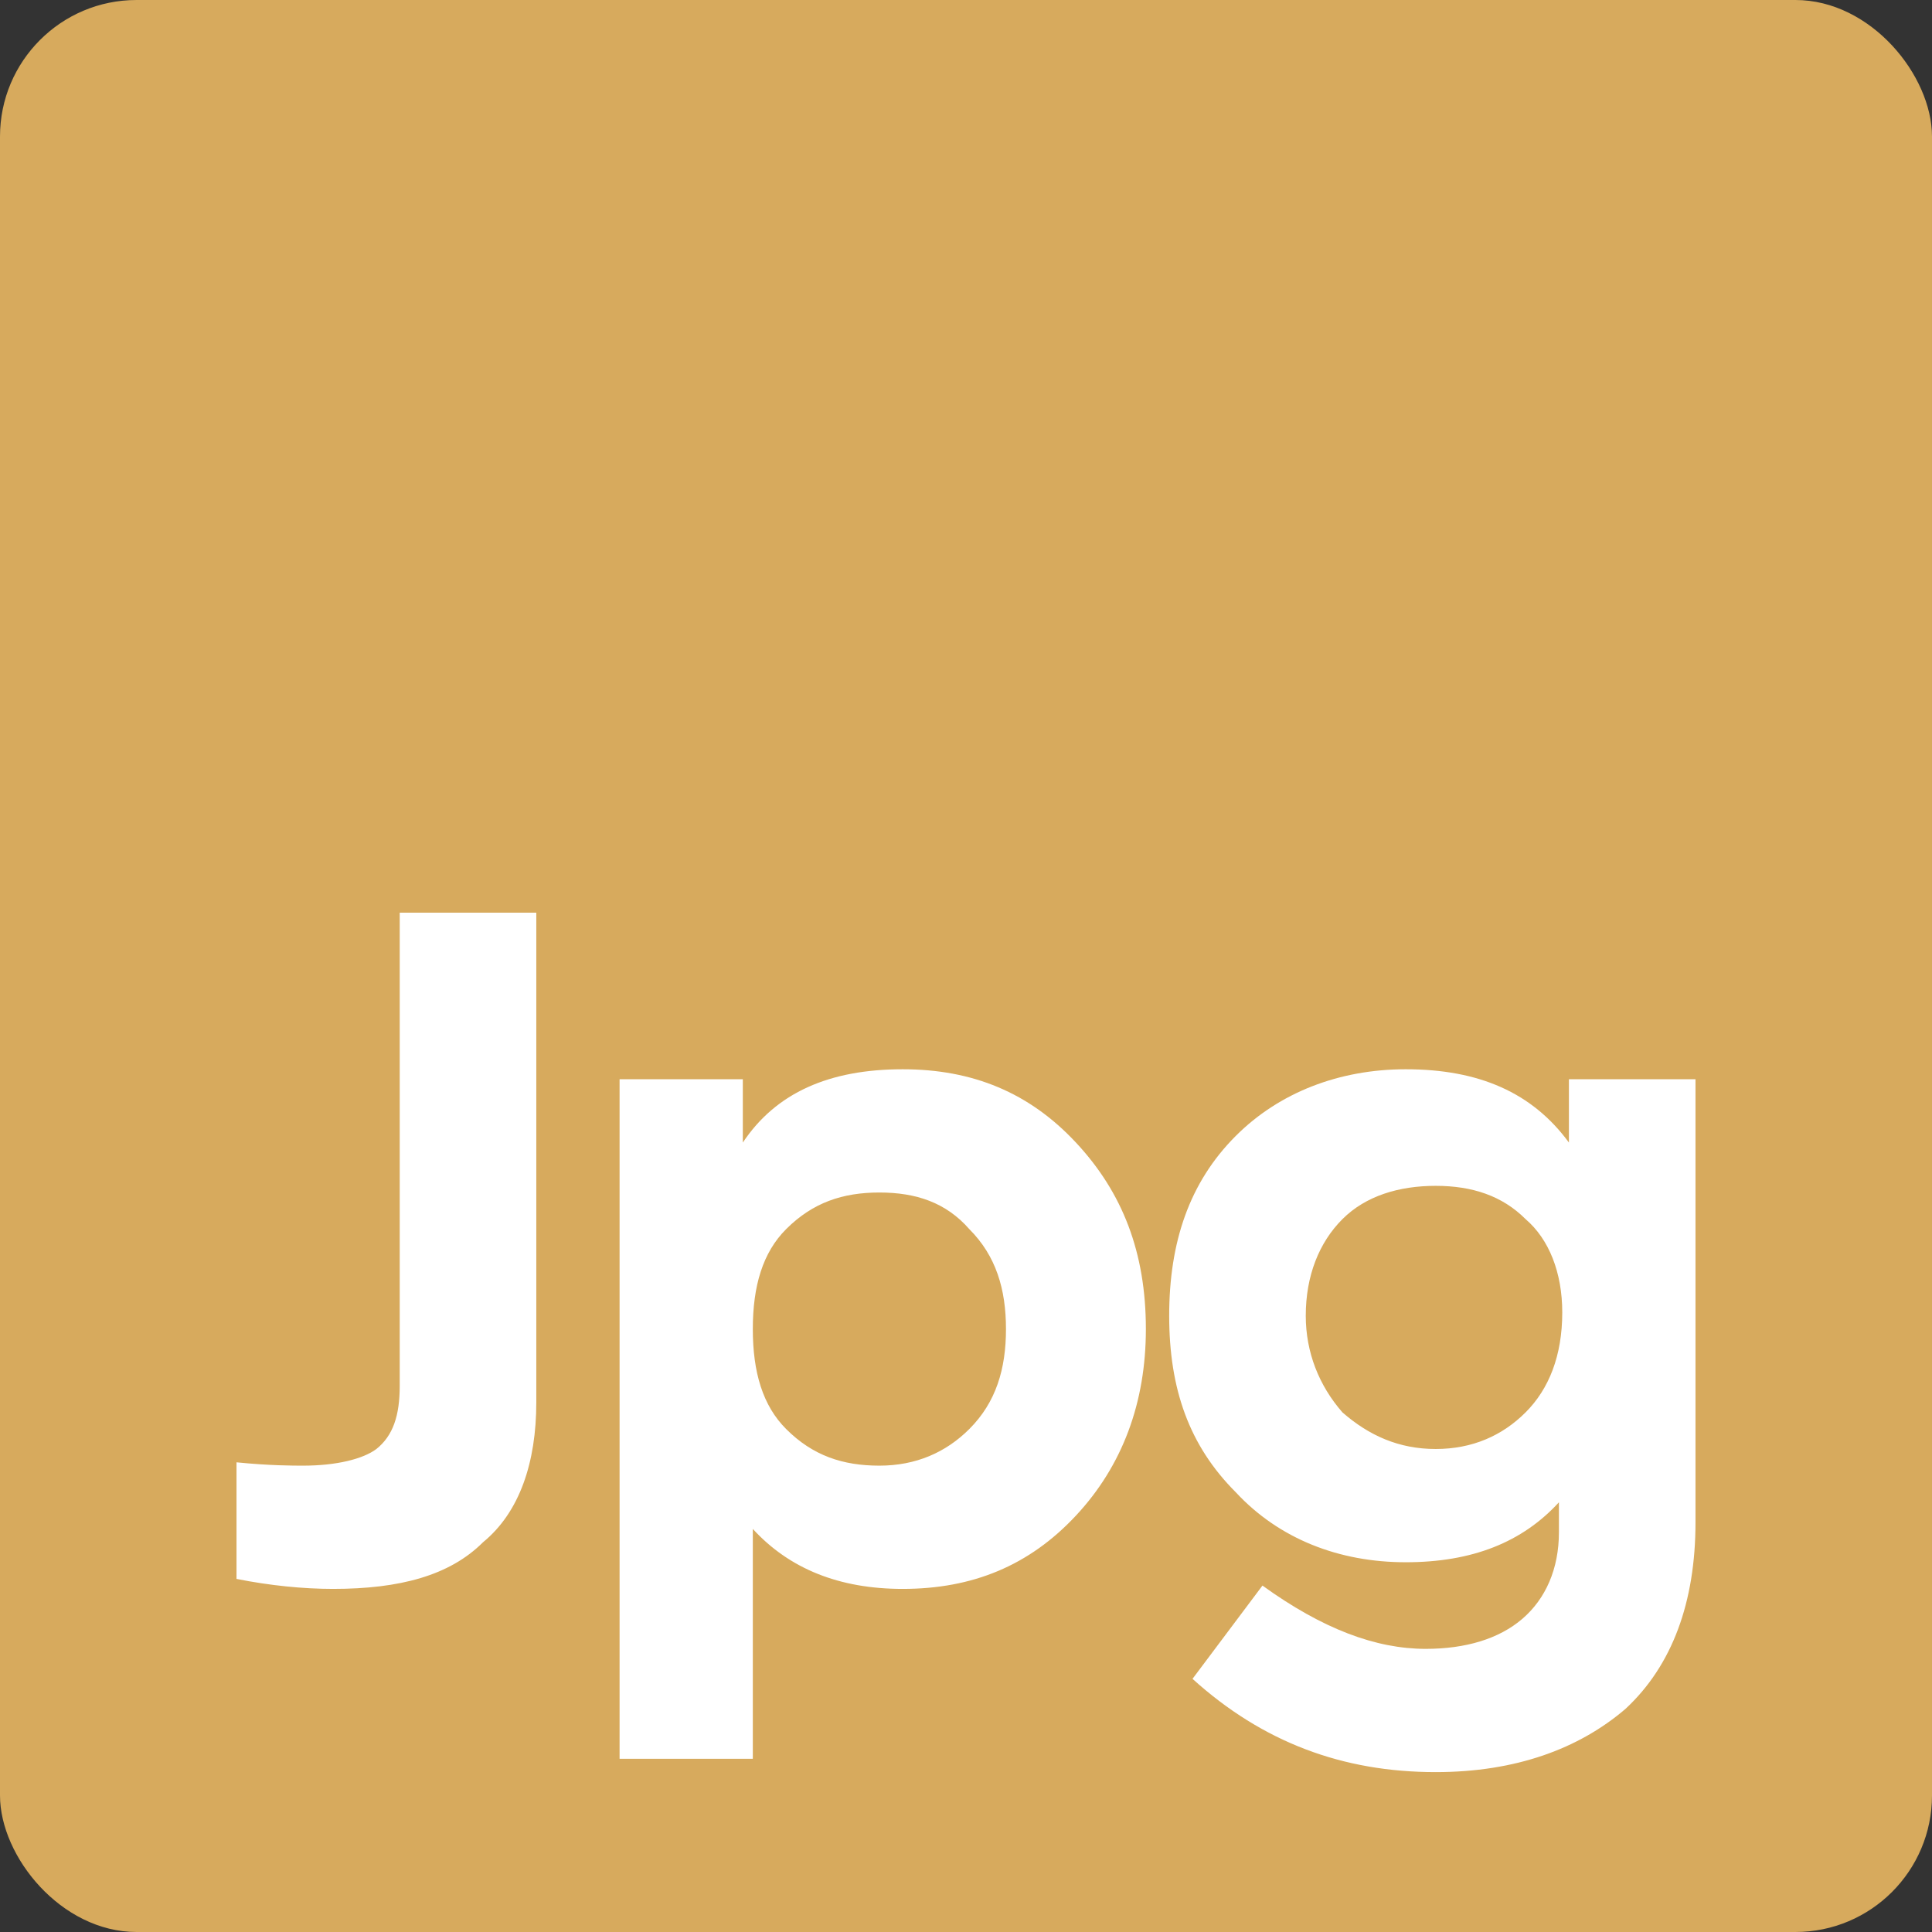 <?xml version="1.0" encoding="UTF-8"?>
<!DOCTYPE svg PUBLIC "-//W3C//DTD SVG 1.1//EN" "http://www.w3.org/Graphics/SVG/1.1/DTD/svg11.dtd">
<!-- Creator: CorelDRAW 2020 (64-Bit) -->
<svg xmlns="http://www.w3.org/2000/svg" xml:space="preserve" width="50px" height="50px" version="1.1" style="shape-rendering:geometricPrecision; text-rendering:geometricPrecision; image-rendering:optimizeQuality; fill-rule:evenodd; clip-rule:evenodd"
viewBox="0 0 5.8 5.8"
 xmlns:xlink="http://www.w3.org/1999/xlink"
 xmlns:xodm="http://www.corel.com/coreldraw/odm/2003">
 <rect x="0" y="0" width="5.8" height="5.8" fill="#333333" stroke="none"/>
 <defs>
  <style type="text/css">
   <![CDATA[
    .fil0 {fill:#D7AA5D}
    .fil1 {fill:white;fill-rule:nonzero}
   ]]>
  </style>
 </defs>
 <g id="Слой_x0020_1">
  <rect class="fil0" width="5.8" height="5.8" rx="0.41" ry="0.41"/>
  <path class="fil1" d="M0.71 4.74l0 -0.35c0.1,0.01 0.17,0.01 0.2,0.01 0.1,0 0.18,-0.02 0.22,-0.05 0.05,-0.04 0.07,-0.1 0.07,-0.19l0 -1.42 0.41 0 0 1.47c0,0.18 -0.05,0.33 -0.16,0.42 -0.1,0.1 -0.25,0.14 -0.45,0.14 -0.09,0 -0.19,-0.01 -0.29,-0.03zm2.52 -1.31c0.14,0.15 0.21,0.33 0.21,0.56 0,0.22 -0.07,0.41 -0.21,0.56 -0.14,0.15 -0.31,0.22 -0.52,0.22 -0.19,0 -0.34,-0.06 -0.45,-0.18l0 0.69 -0.4 0 0 -2.04 0.37 0 0 0.19c0.1,-0.15 0.26,-0.22 0.48,-0.22 0.21,0 0.38,0.07 0.52,0.22zm-0.21 0.56c0,-0.12 -0.03,-0.22 -0.11,-0.3 -0.07,-0.08 -0.16,-0.11 -0.27,-0.11 -0.11,0 -0.2,0.03 -0.28,0.11 -0.07,0.07 -0.1,0.17 -0.1,0.3 0,0.13 0.03,0.23 0.1,0.3 0.08,0.08 0.17,0.11 0.28,0.11 0.11,0 0.2,-0.04 0.27,-0.11 0.08,-0.08 0.11,-0.18 0.11,-0.3zm1.69 -0.75l0.38 0 0 1.33c0,0.24 -0.07,0.43 -0.21,0.56 -0.14,0.12 -0.33,0.19 -0.57,0.19 -0.28,0 -0.52,-0.09 -0.73,-0.28l0.21 -0.28c0.18,0.13 0.34,0.19 0.49,0.19 0.12,0 0.22,-0.03 0.29,-0.09 0.07,-0.06 0.11,-0.15 0.11,-0.26l0 -0.09c-0.11,0.12 -0.26,0.18 -0.46,0.18 -0.2,0 -0.38,-0.07 -0.51,-0.21 -0.14,-0.14 -0.2,-0.31 -0.2,-0.53 0,-0.22 0.06,-0.4 0.2,-0.54 0.13,-0.13 0.31,-0.2 0.51,-0.2 0.22,0 0.38,0.07 0.49,0.22l0 -0.19zm-0.02 0.7c0,-0.12 -0.04,-0.22 -0.11,-0.28 -0.07,-0.07 -0.16,-0.1 -0.27,-0.1 -0.11,0 -0.21,0.03 -0.28,0.1 -0.07,0.07 -0.11,0.17 -0.11,0.29 0,0.11 0.04,0.21 0.11,0.29 0.08,0.07 0.17,0.11 0.28,0.11 0.11,0 0.2,-0.04 0.27,-0.11 0.07,-0.07 0.11,-0.17 0.11,-0.3z"/>
 </g>
</svg>
